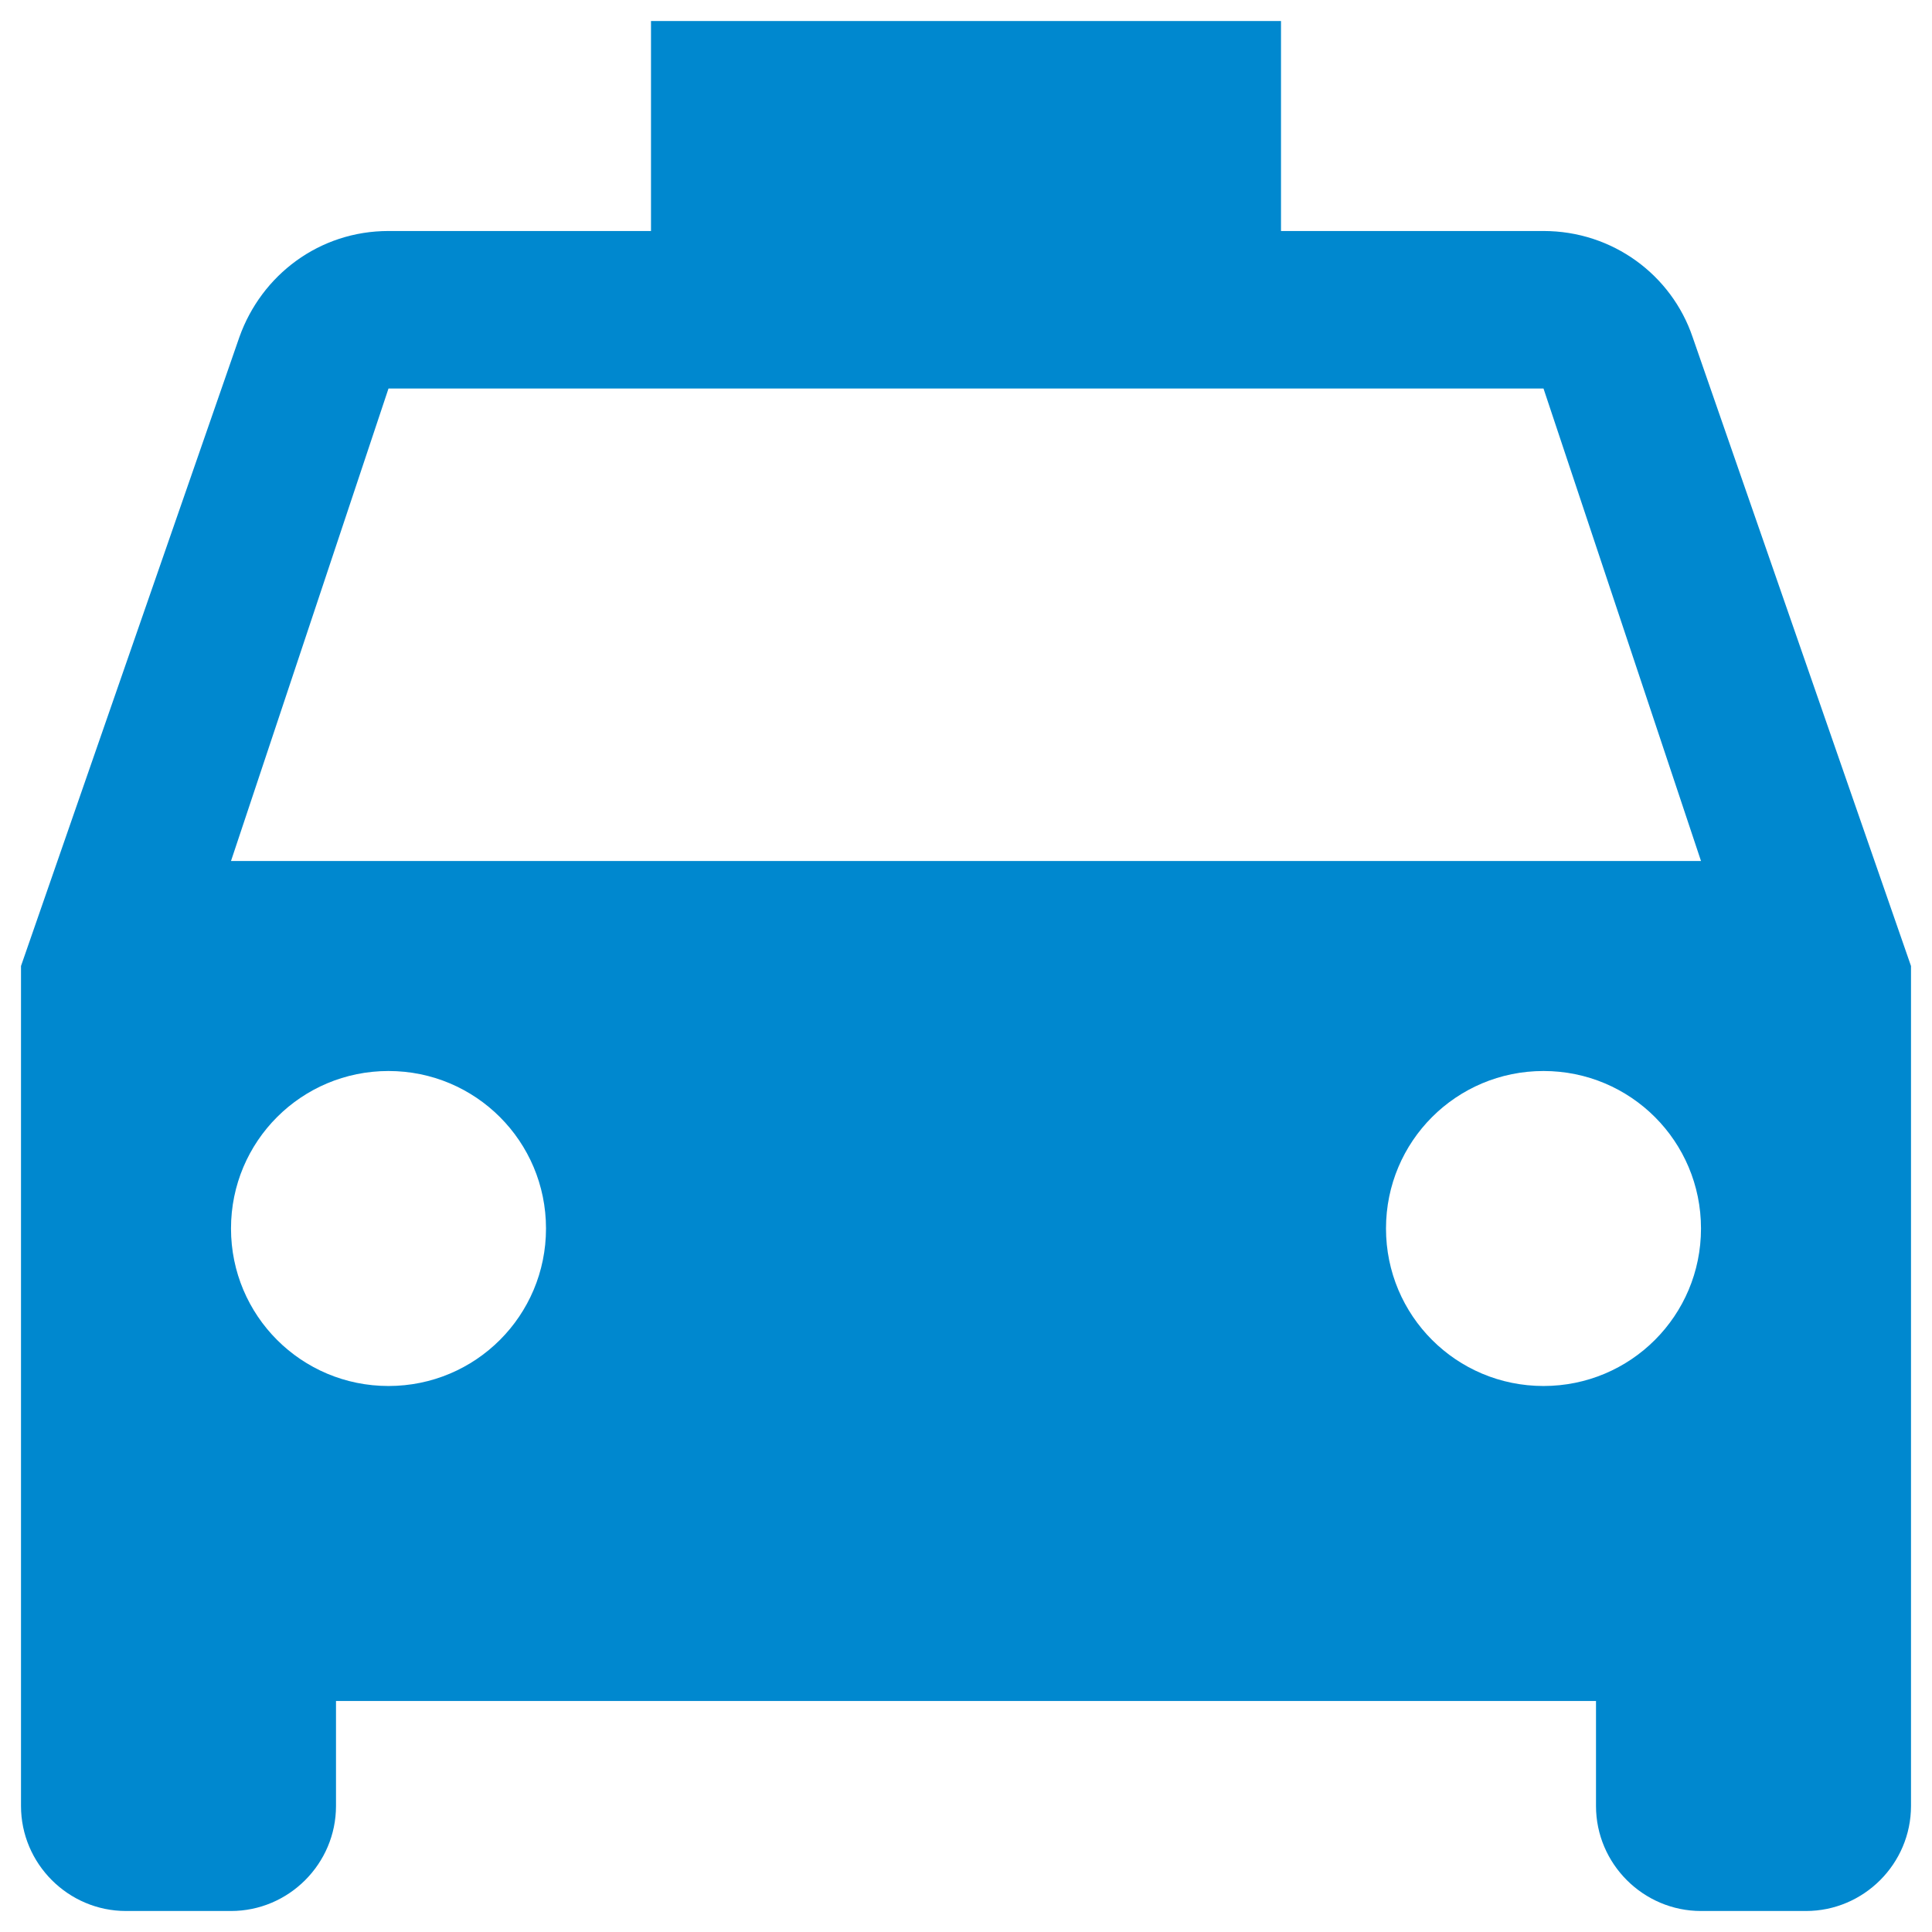 <svg width="46" height="46" viewBox="0 0 46 46" fill="none" xmlns="http://www.w3.org/2000/svg">
<path d="M40.3 8.025C39.8 6.55 38.4 5.5 36.75 5.5H30.5V0.5H15.5V5.5H9.25C7.6 5.5 6.225 6.55 5.7 8.025L0.5 23V43C0.5 44.375 1.625 45.5 3 45.5H5.5C6.875 45.5 8 44.375 8 43V40.5H38V43C38 44.375 39.125 45.5 40.5 45.5H43C44.375 45.5 45.5 44.375 45.5 43V23L40.3 8.025ZM9.25 33C7.175 33 5.5 31.325 5.5 29.25C5.5 27.175 7.175 25.5 9.25 25.5C11.325 25.5 13 27.175 13 29.25C13 31.325 11.325 33 9.25 33ZM36.75 33C34.675 33 33 31.325 33 29.25C33 27.175 34.675 25.5 36.75 25.5C38.825 25.5 40.5 27.175 40.5 29.25C40.5 31.325 38.825 33 36.75 33ZM5.5 20.5L9.25 9.25H36.75L40.5 20.5H5.5Z" fill="#0088CF"/>
</svg>
